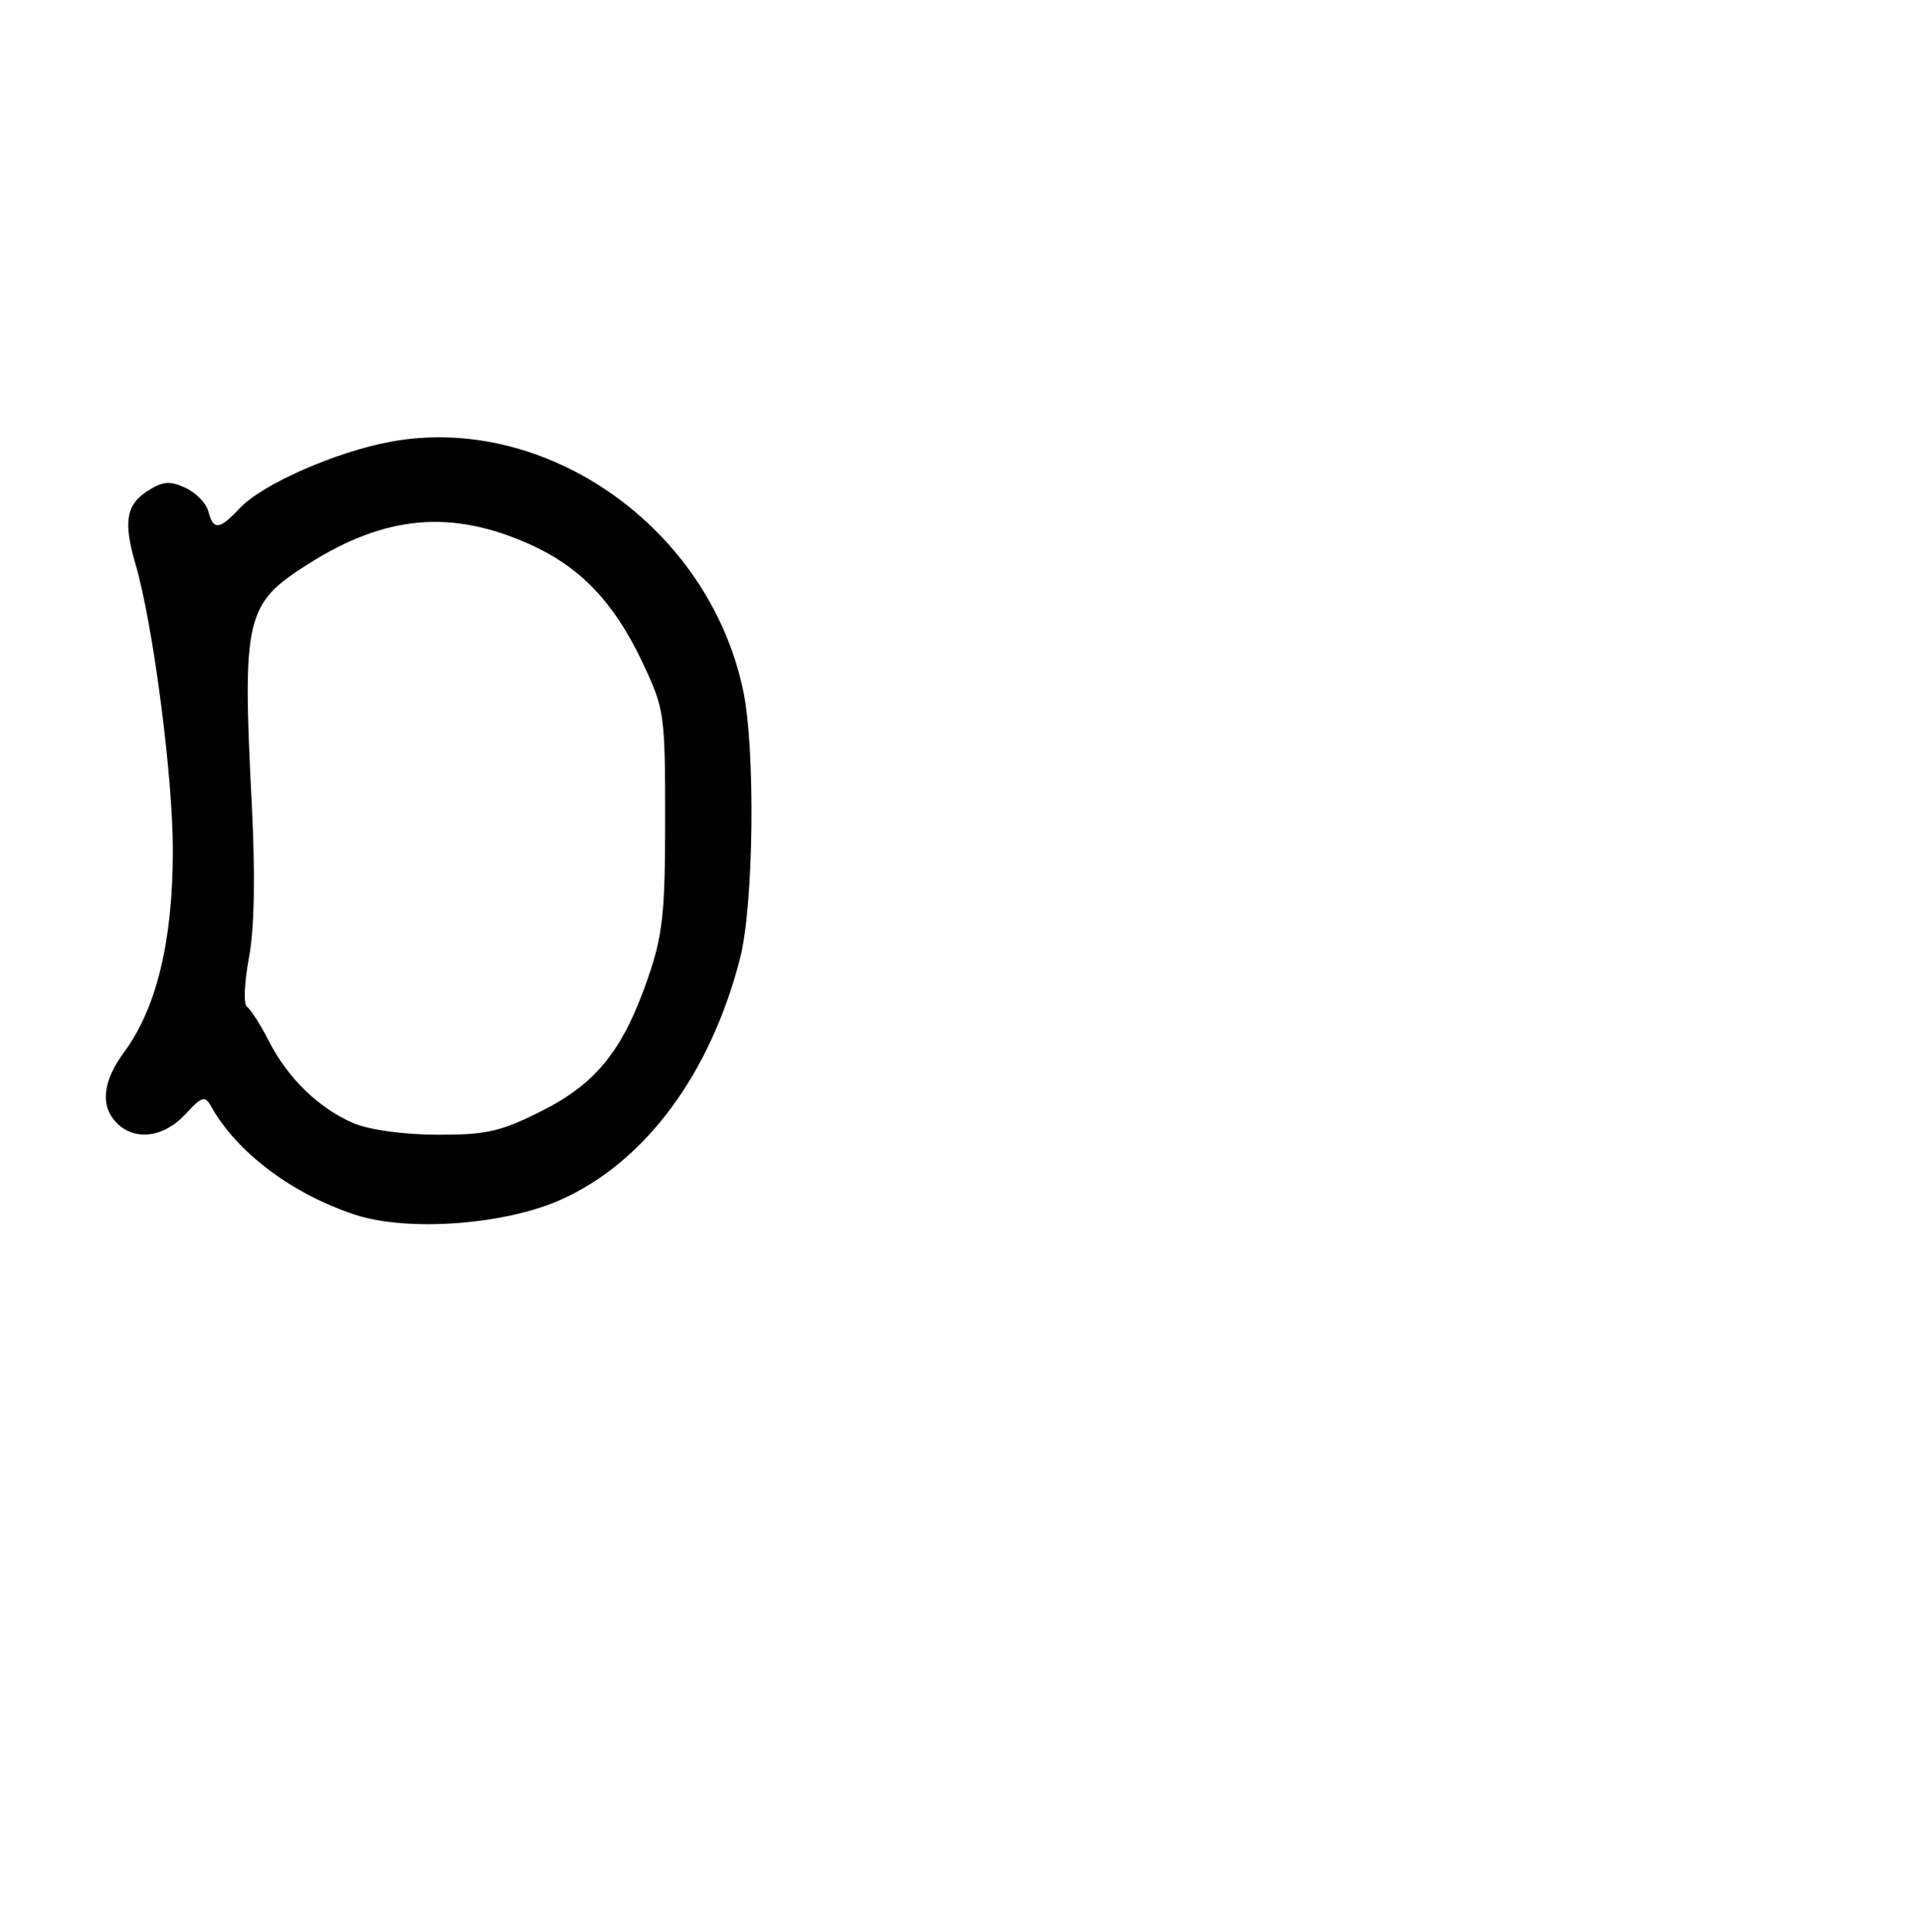 <?xml version="1.0" encoding="UTF-8" standalone="no"?>
<!DOCTYPE svg PUBLIC "-//W3C//DTD SVG 1.1//EN" "http://www.w3.org/Graphics/SVG/1.1/DTD/svg11.dtd" >
<svg xmlns="http://www.w3.org/2000/svg" xmlns:xlink="http://www.w3.org/1999/xlink" version="1.1" viewBox="0 0 256 257">
 <g >
 <path fill="currentColor"
d=" M 74.72 159.56 C 85.88 154.52 94.50 142.89 98.46 127.54 C 100.30 120.43 100.54 99.63 98.87 91.80 C 94.28 70.16 72.63 54.93 51.94 58.77 C 44.61 60.14 34.90 64.42 31.91 67.60 C 29.17 70.52 28.39 70.59 27.72 68.02 C 27.43 66.94 26.05 65.52 24.64 64.88 C 22.55 63.93 21.62 64.02 19.54 65.38 C 16.78 67.19 16.41 69.50 18.02 75.01 C 20.36 83.01 23.00 103.20 23.00 113.14 C 23.00 125.14 20.83 134.13 16.53 139.95 C 13.63 143.88 13.30 147.16 15.57 149.43 C 17.97 151.82 21.79 151.33 24.63 148.27 C 26.88 145.83 27.26 145.72 28.10 147.21 C 31.52 153.33 38.92 158.88 47.29 161.61 C 54.30 163.90 67.27 162.93 74.72 159.56 Z  M 47.00 149.41 C 42.39 147.41 38.29 143.43 35.77 138.50 C 34.65 136.30 33.34 134.25 32.86 133.94 C 32.38 133.63 32.50 130.73 33.12 127.44 C 33.85 123.52 33.98 116.57 33.50 107.00 C 32.23 82.07 32.64 80.33 41.00 75.04 C 51.30 68.52 60.06 67.74 70.51 72.42 C 77.18 75.41 81.68 80.12 85.42 87.99 C 88.42 94.33 88.50 94.87 88.50 109.00 C 88.50 121.55 88.19 124.40 86.19 130.18 C 82.88 139.76 79.31 144.19 71.92 147.88 C 66.54 150.57 64.63 150.99 58.09 150.96 C 53.60 150.94 49.07 150.30 47.00 149.41 Z "/>
</g>
</svg>